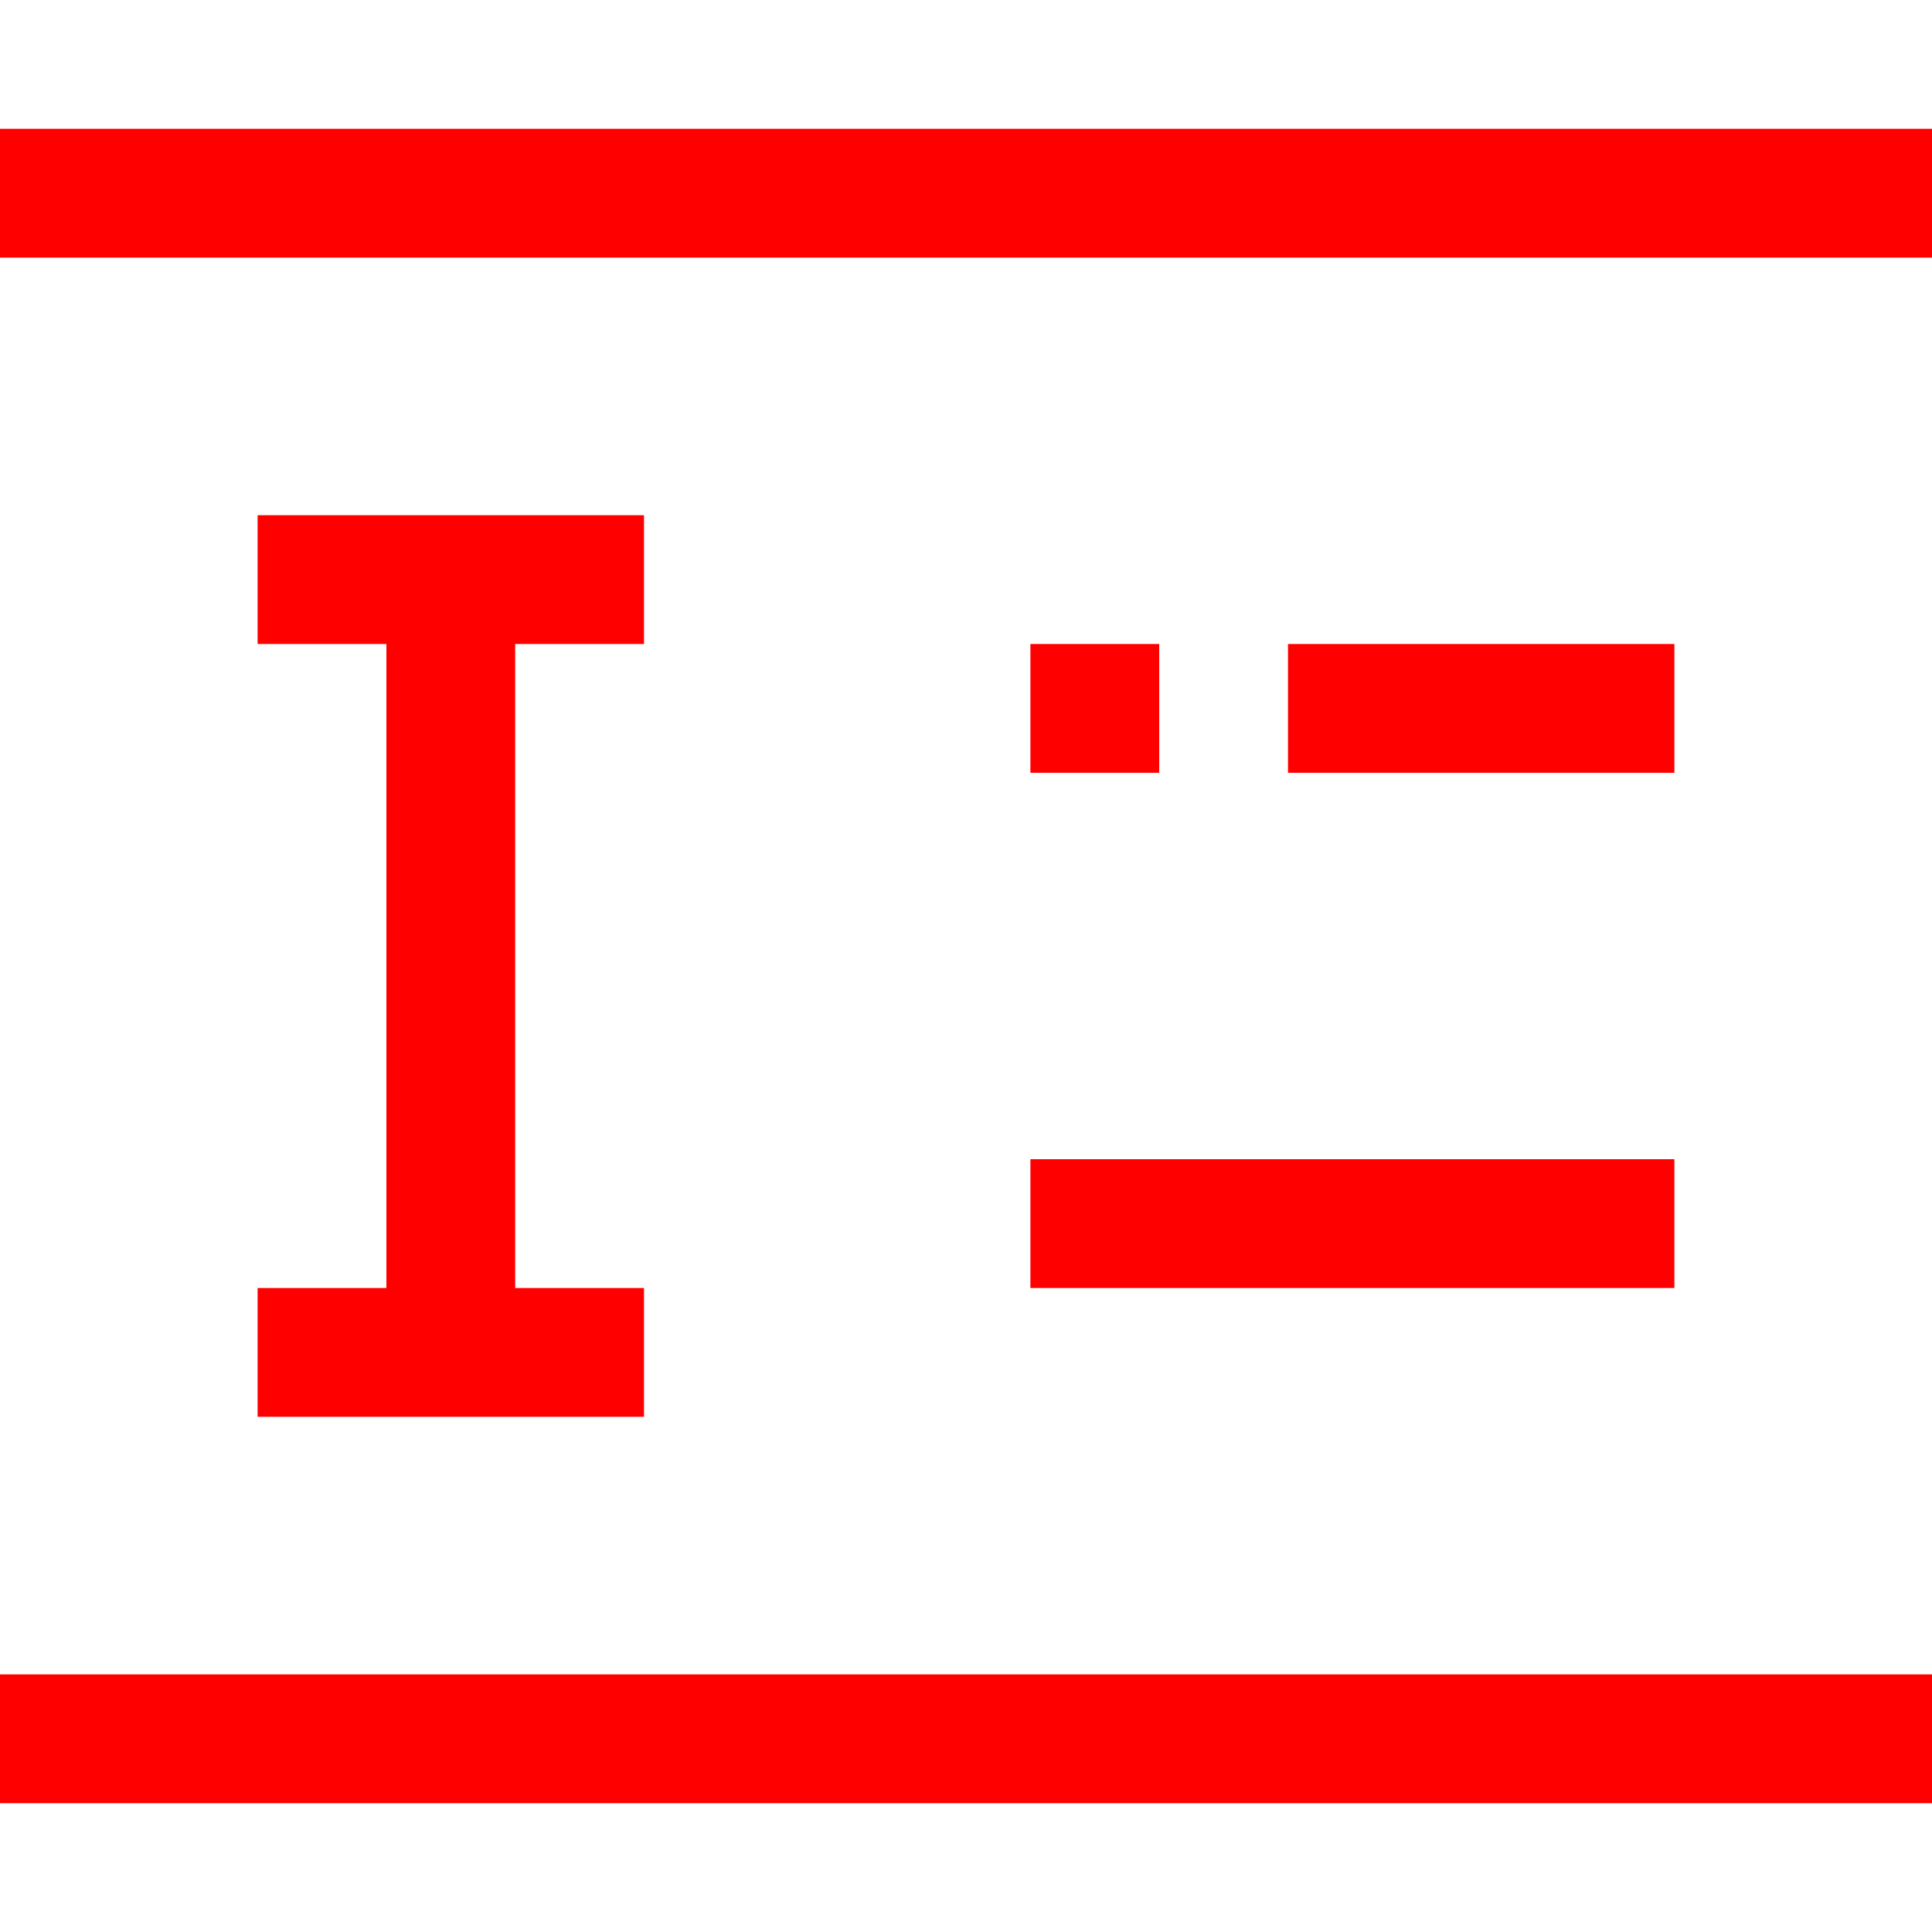 <svg width="15" height="15" viewBox="0 0 15 15" fill="none" xmlns="http://www.w3.org/2000/svg">
<path d="m0 1.5h15m-15 12h15m-11.5-3.5v-5m-1.5-0.5h3m5 1h3m-5 0h1m-1 4h5m-11 1h3" stroke="red"/>
</svg>
